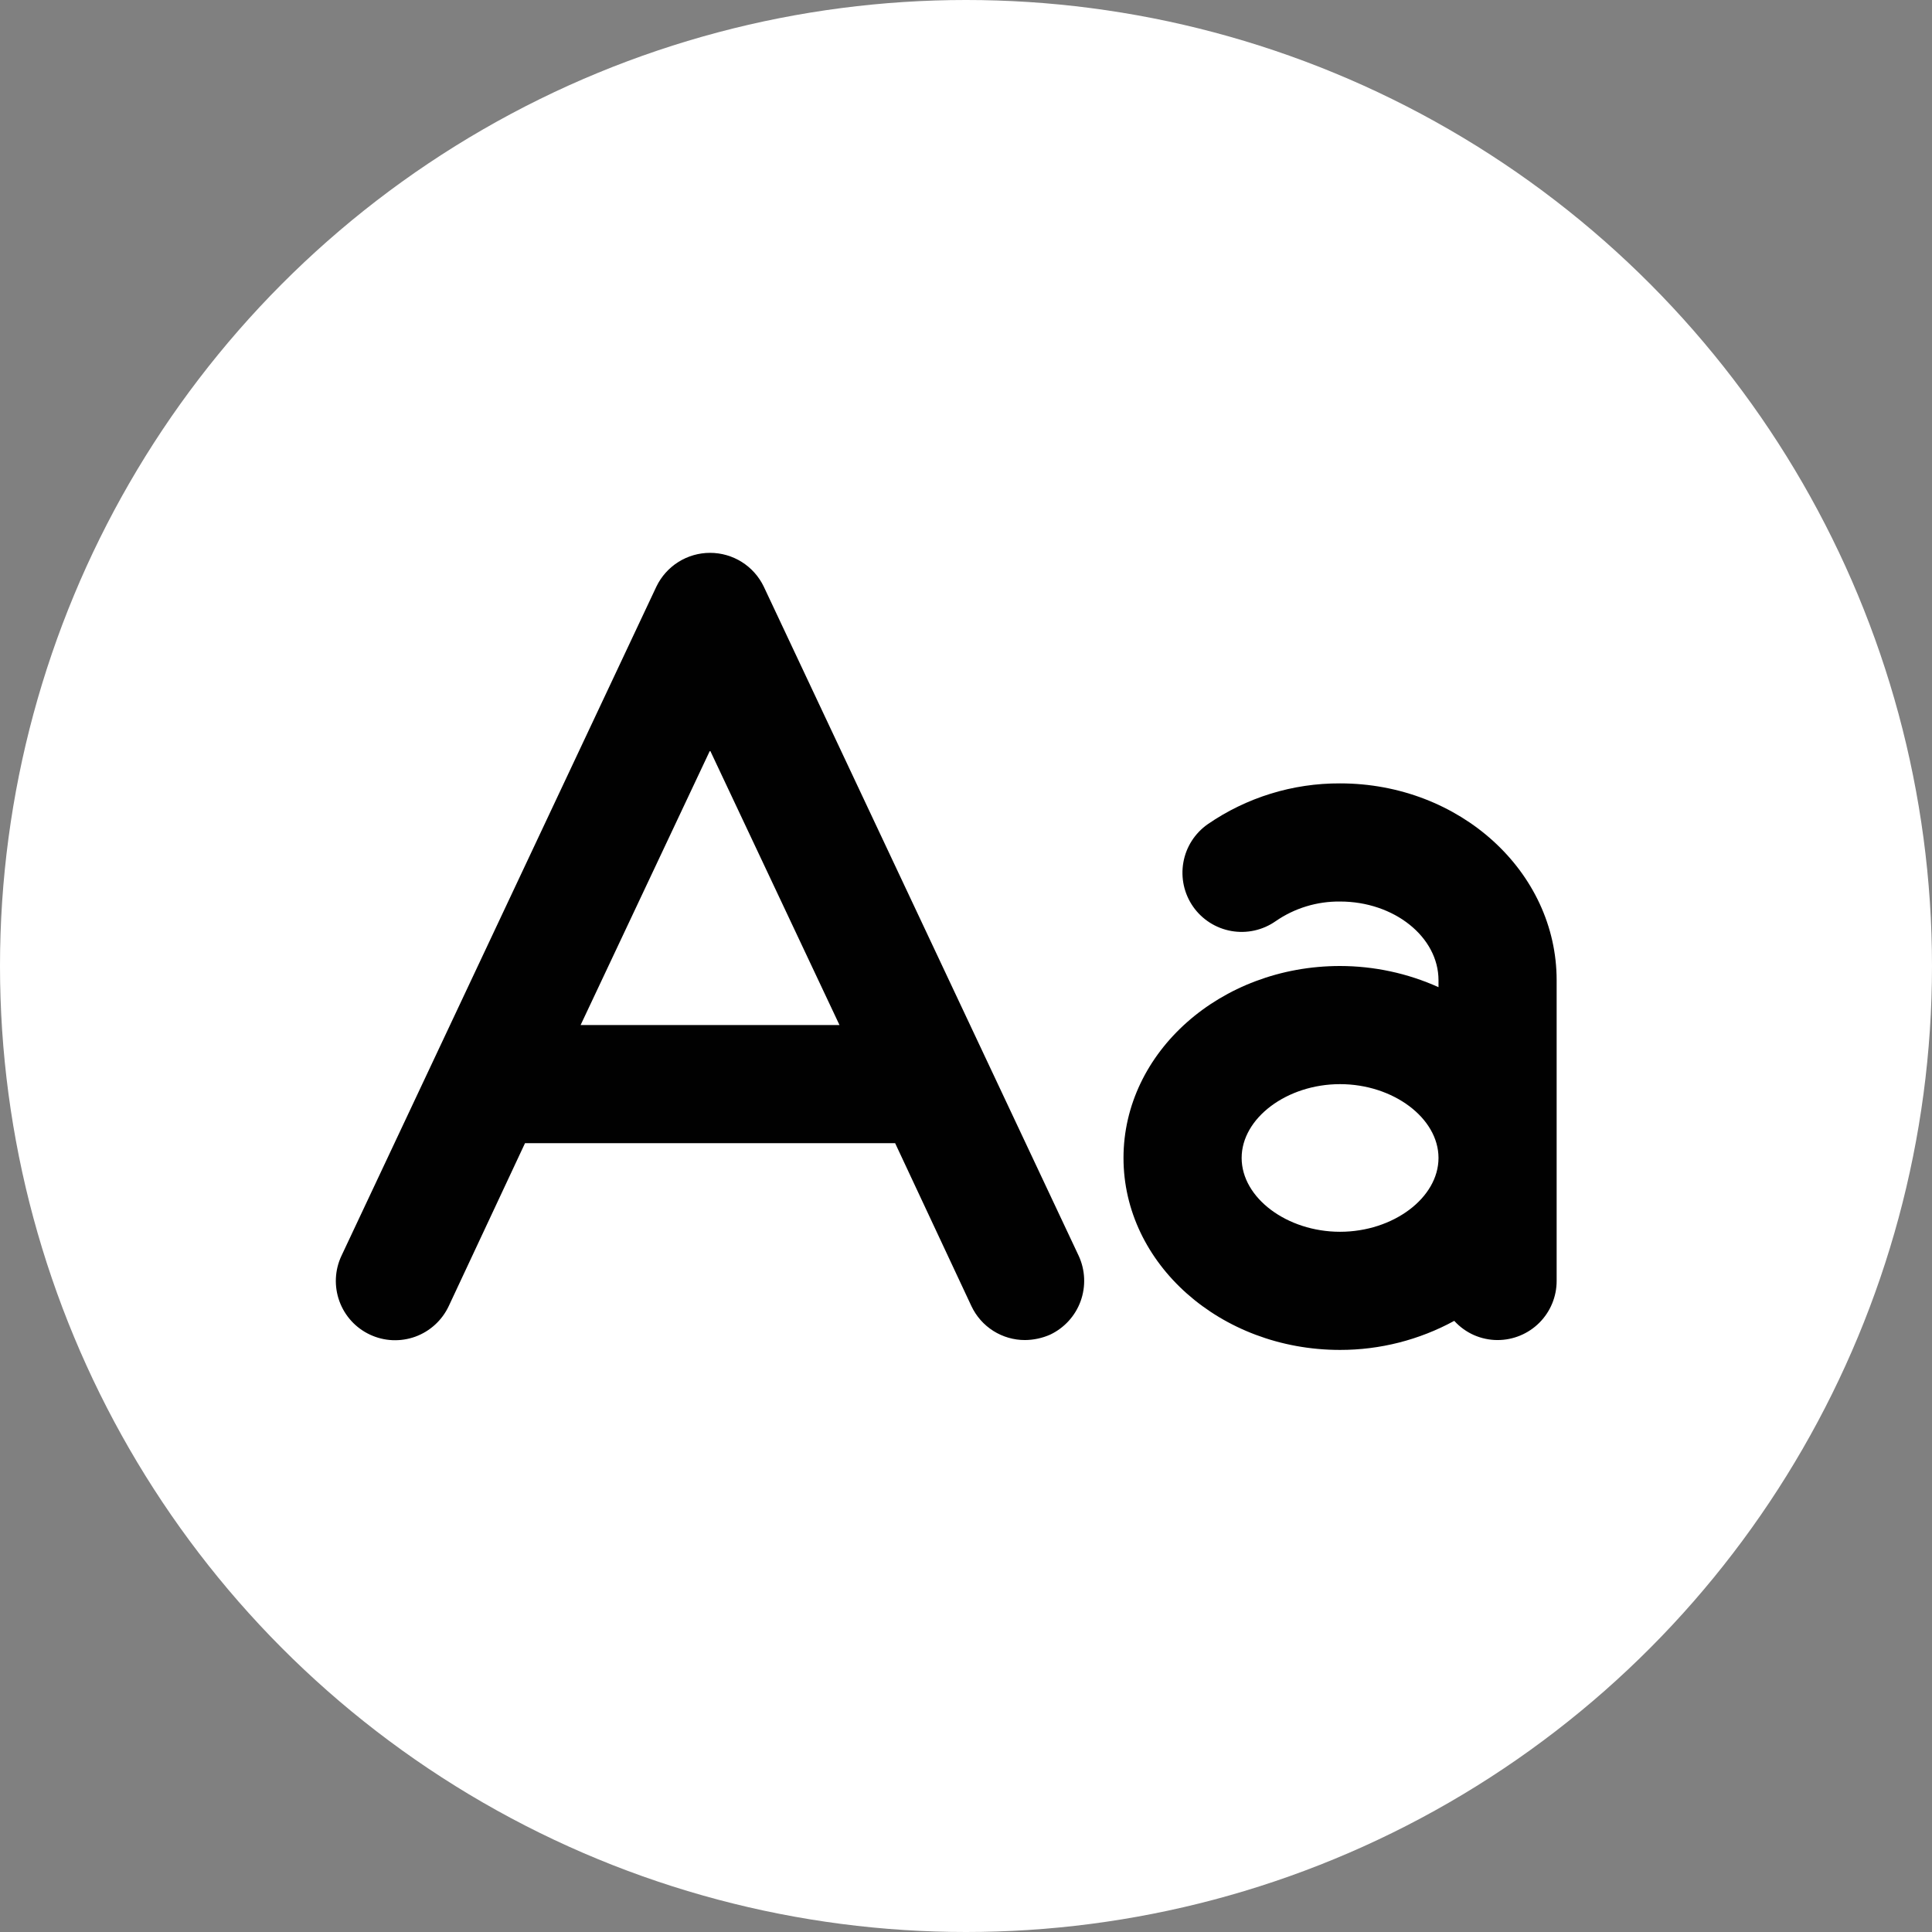<svg width="46" height="46" viewBox="0 0 46 46" fill="none" xmlns="http://www.w3.org/2000/svg">
<rect x="0" y="0" width="46" height="46" fill="#808080" stroke="none"/>
<circle cx="23" cy="23" r="23" fill="white"/>
<g clip-path="url(#clip0_389_2056)">
<path d="M18.184 13.965C18.068 13.725 17.887 13.522 17.661 13.38C17.435 13.238 17.173 13.163 16.906 13.163C16.64 13.163 16.378 13.238 16.152 13.38C15.926 13.522 15.745 13.725 15.629 13.965L8.129 29.902C7.97 30.241 7.953 30.629 8.081 30.981C8.208 31.332 8.47 31.619 8.809 31.777C9.147 31.936 9.535 31.953 9.887 31.826C10.239 31.698 10.525 31.436 10.684 31.098L12.5 27.219H21.313L23.129 31.098C23.243 31.34 23.424 31.545 23.65 31.688C23.876 31.831 24.139 31.907 24.406 31.906C24.612 31.904 24.816 31.86 25.004 31.777C25.341 31.617 25.602 31.331 25.729 30.98C25.856 30.629 25.84 30.241 25.684 29.902L18.184 13.965ZM13.824 24.406L16.906 17.867L19.988 24.406H13.824ZM31.906 18.652C30.781 18.647 29.681 18.986 28.754 19.625C28.448 19.84 28.239 20.167 28.175 20.535C28.11 20.903 28.194 21.282 28.408 21.588C28.623 21.894 28.95 22.102 29.318 22.167C29.686 22.232 30.065 22.148 30.371 21.934C30.822 21.622 31.358 21.459 31.906 21.465C33.195 21.465 34.25 22.309 34.25 23.34V23.504C33.513 23.172 32.714 23.001 31.906 23C29.059 23 26.75 25.051 26.75 27.57C26.75 30.09 29.059 32.141 31.906 32.141C32.856 32.142 33.791 31.904 34.625 31.449C34.756 31.593 34.915 31.708 35.092 31.787C35.27 31.865 35.462 31.906 35.656 31.906C36.029 31.906 36.387 31.758 36.651 31.494C36.914 31.231 37.063 30.873 37.063 30.5V23.34C37.063 20.75 34.754 18.652 31.906 18.652ZM31.906 29.328C30.641 29.328 29.563 28.52 29.563 27.57C29.563 26.621 30.641 25.813 31.906 25.813C33.172 25.813 34.25 26.621 34.25 27.57C34.25 28.52 33.172 29.328 31.906 29.328Z" fill="#010101"/>
</g>
<defs>
<clipPath id="clip0_389_2056">
<rect width="30" height="30" fill="white" transform="translate(8 8)"/>
</clipPath>
</defs>
</svg>
